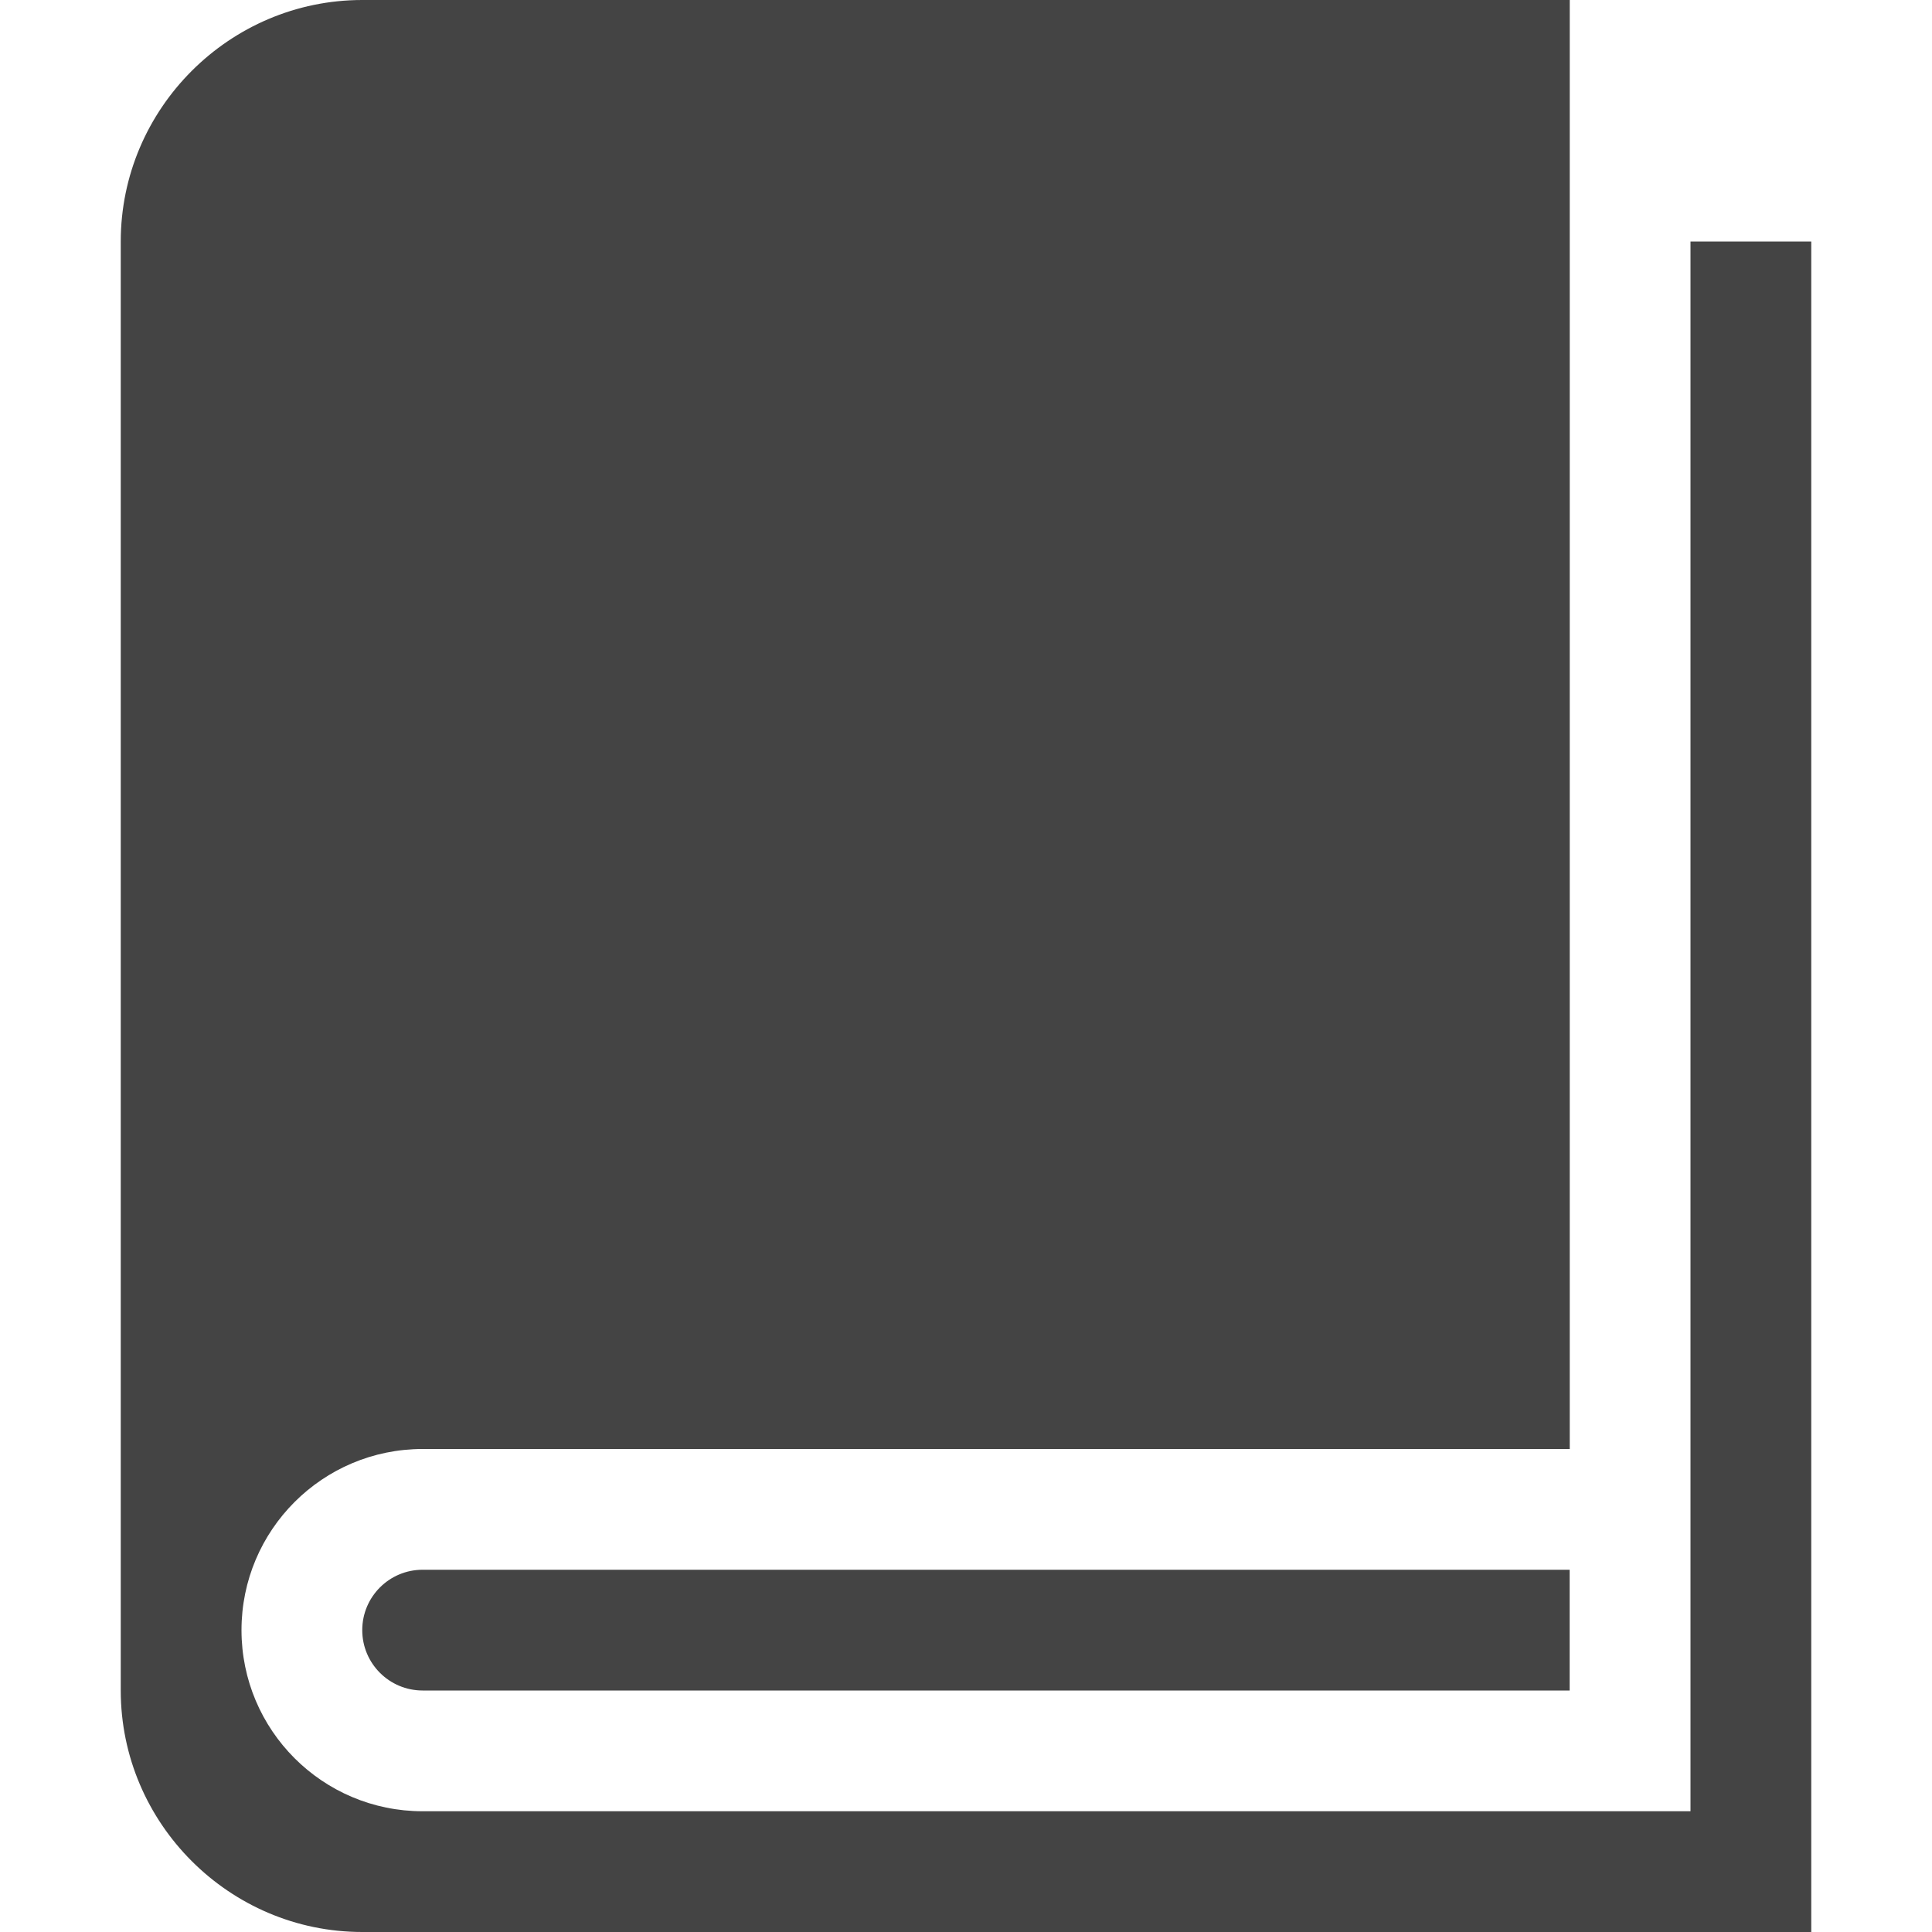 <?xml version="1.0" encoding="utf-8"?>
<!-- Generated by IcoMoon.io -->
<!DOCTYPE svg PUBLIC "-//W3C//DTD SVG 1.1//EN" "http://www.w3.org/Graphics/SVG/1.1/DTD/svg11.dtd">
<svg version="1.1" xmlns="http://www.w3.org/2000/svg" xmlns:xlink="http://www.w3.org/1999/xlink" width="64" height="64" viewBox="0 0 64 64">
<path d="M56 8v52h-42c-3.314 0-6-2.686-6-6s2.686-6 6-6h38v-48h-40c-4.4 0-8 3.6-8 8v48c0 4.4 3.6 8 8 8h48v-56h-4z" fill="#444444"></path>
<path d="M14.004 52v0c-0.001 0-0.002 0-0.004 0-1.104 0-2 0.895-2 2s0.896 2 2 2c0.001 0 0.002-0 0.004-0v0h37.993v-4h-37.993z" fill="#444444"></path>
</svg>
